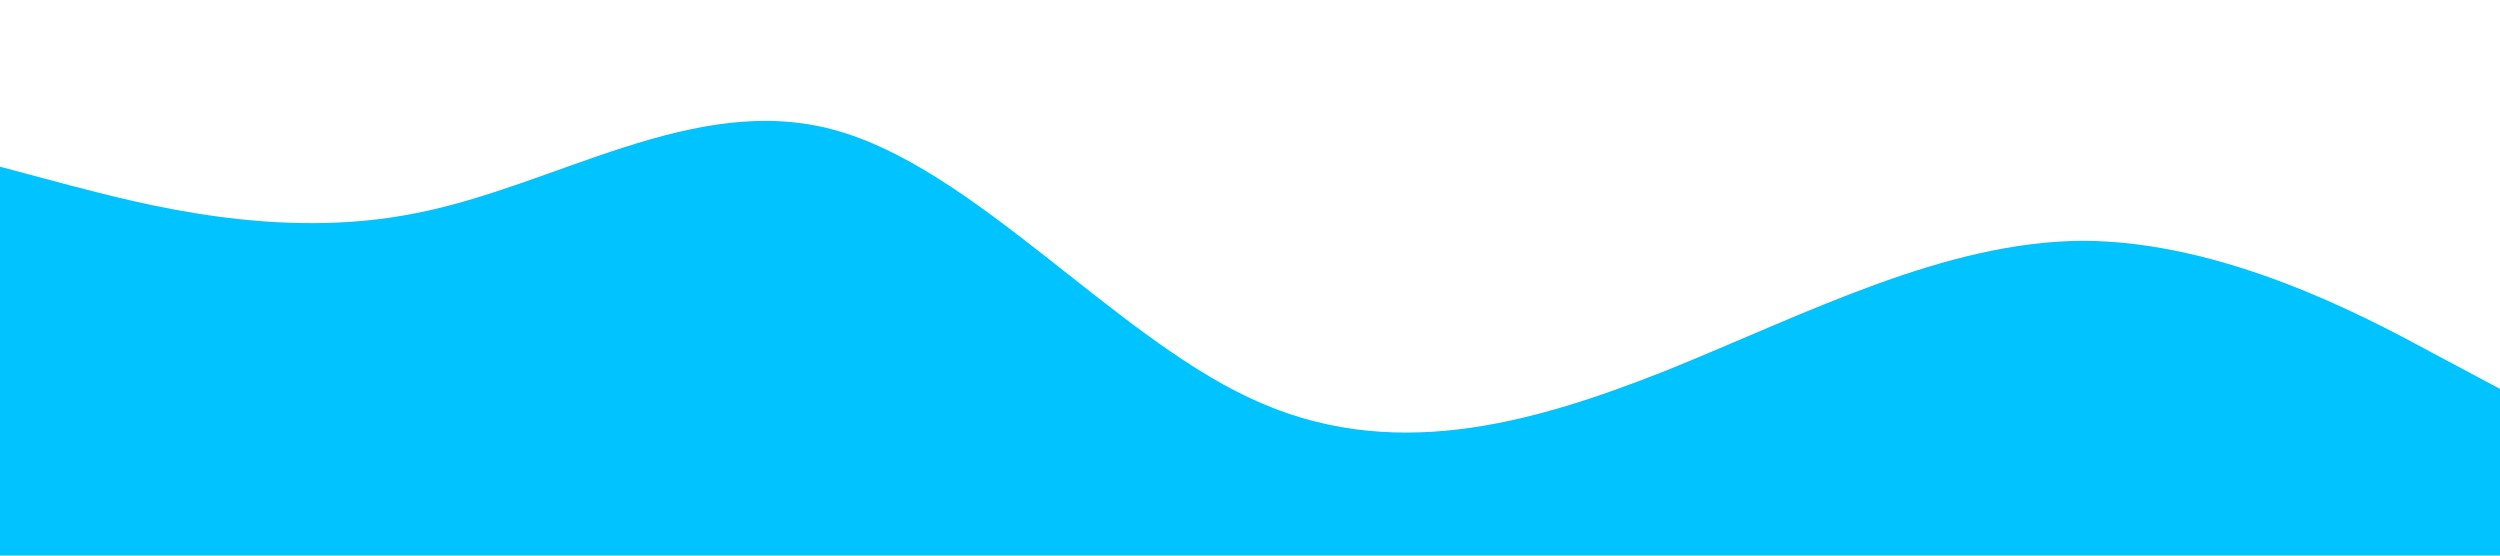 <svg width="1440" height="320" viewBox="0 0 1440 320" fill="none" xmlns="http://www.w3.org/2000/svg">
<path d="M0 96L40 106.7C80 117 160 139 240 122.7C320 107 400 53 480 74.7C560 96 640 192 720 229.3C800 267 880 245 960 213.3C1040 181 1120 139 1200 138.7C1280 139 1360 181 1400 202.7L1440 224V320H1400C1360 320 1280 320 1200 320C1120 320 1040 320 960 320C880 320 800 320 720 320C640 320 560 320 480 320C400 320 320 320 240 320C160 320 80 320 40 320H0V96Z" fill="#00C3FF"/>
</svg>

